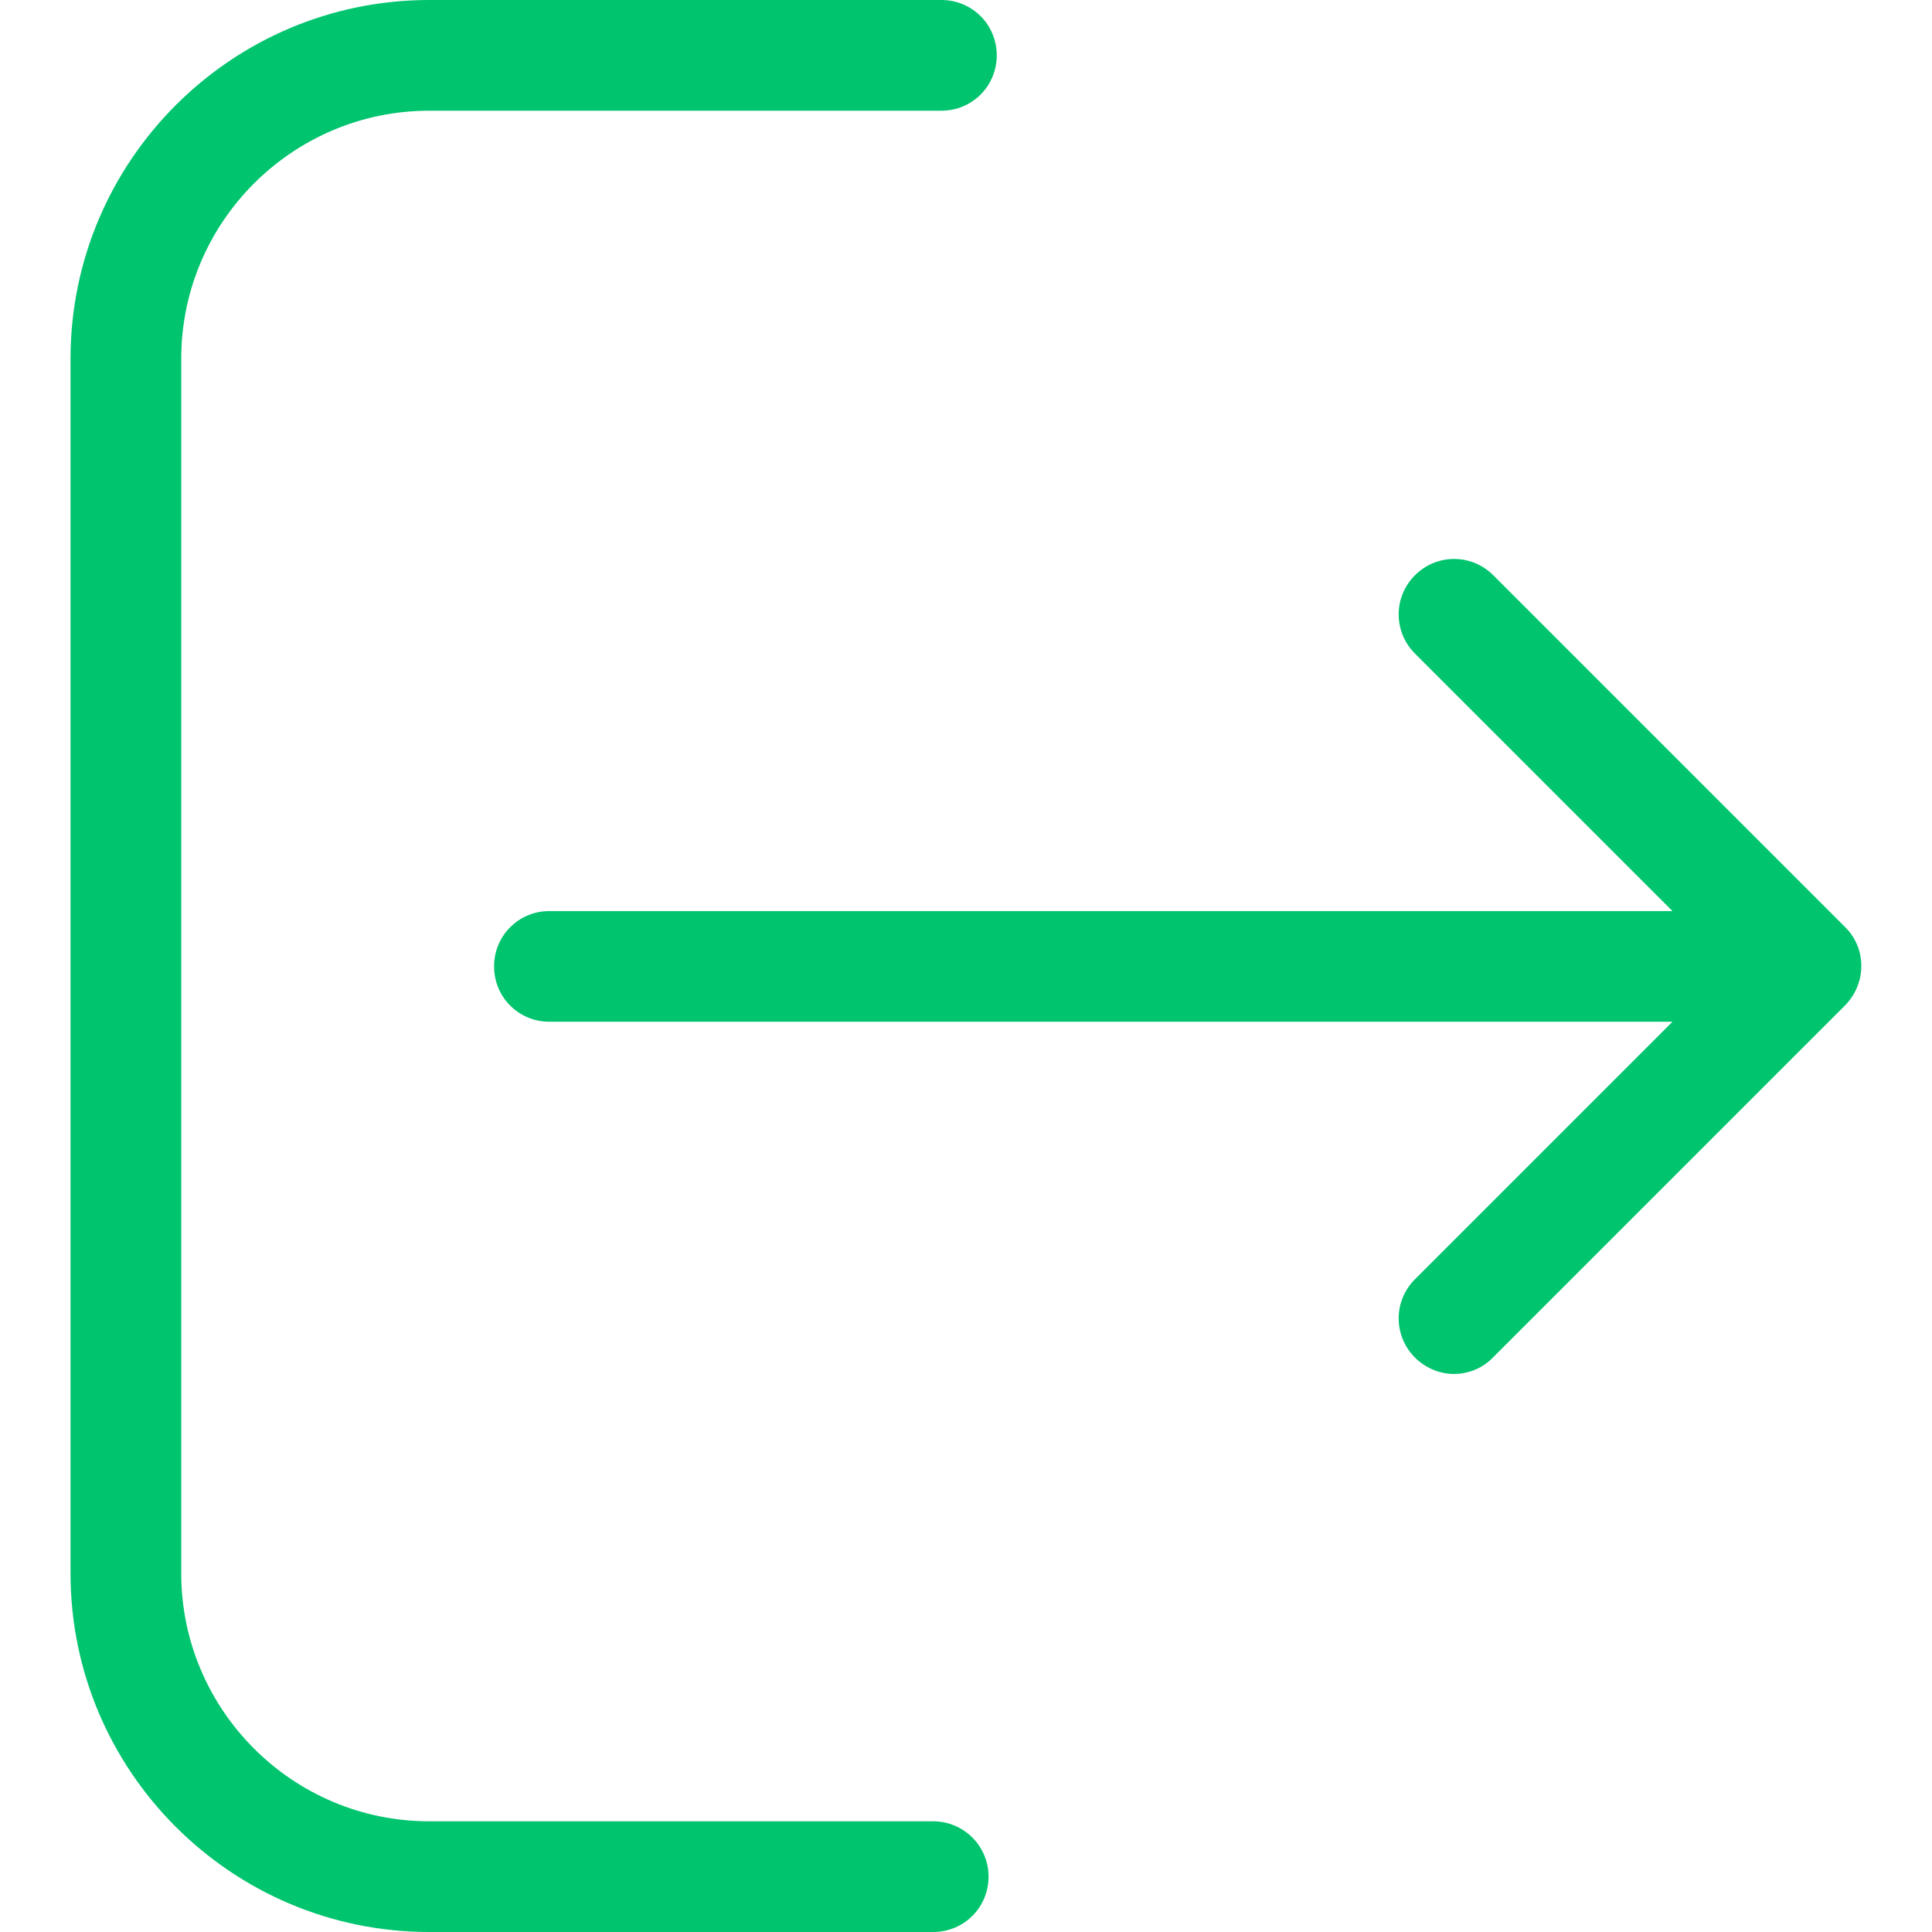 <svg version="1.1" class="logout" xmlns="http://www.w3.org/2000/svg" xmlns:xlink="http://www.w3.org/1999/xlink" x="0px" y="0px"
	 viewBox="0 0 471.2 471.2" style="enable-background:new 0 0 471.2 471.2;" xml:space="preserve">
<style type="text/css">
	.logout{fill:#00C46E;}
</style>
<g>
	<g>
		<path class="logout" d="M227.6,444.2H104.7c-33.4,0-60.5-27.2-60.5-60.5V87.5c0-33.4,27.2-60.5,60.5-60.5h124.9
			c7.5,0,13.5-6,13.5-13.5S237.1,0,229.6,0H104.7C56.4,0,17.2,39.3,17.2,87.5v296.2c0,48.3,39.3,87.5,87.5,87.5h122.9
			c7.5,0,13.5-6,13.5-13.5S235,444.2,227.6,444.2z"/>
		<path class="logout" d="M450,226.1l-85.8-85.8c-5.3-5.3-13.8-5.3-19.1,0c-5.3,5.3-5.3,13.8,0,19.1l62.8,62.8H134
			c-7.5,0-13.5,6-13.5,13.5s6,13.5,13.5,13.5h273.9L345.1,312c-5.3,5.3-5.3,13.8,0,19.1c2.6,2.6,6.1,4,9.5,4s6.9-1.3,9.5-4
			l85.8-85.8C455.3,239.9,455.3,231.3,450,226.1z"/>
	</g>
</g>
</svg>
